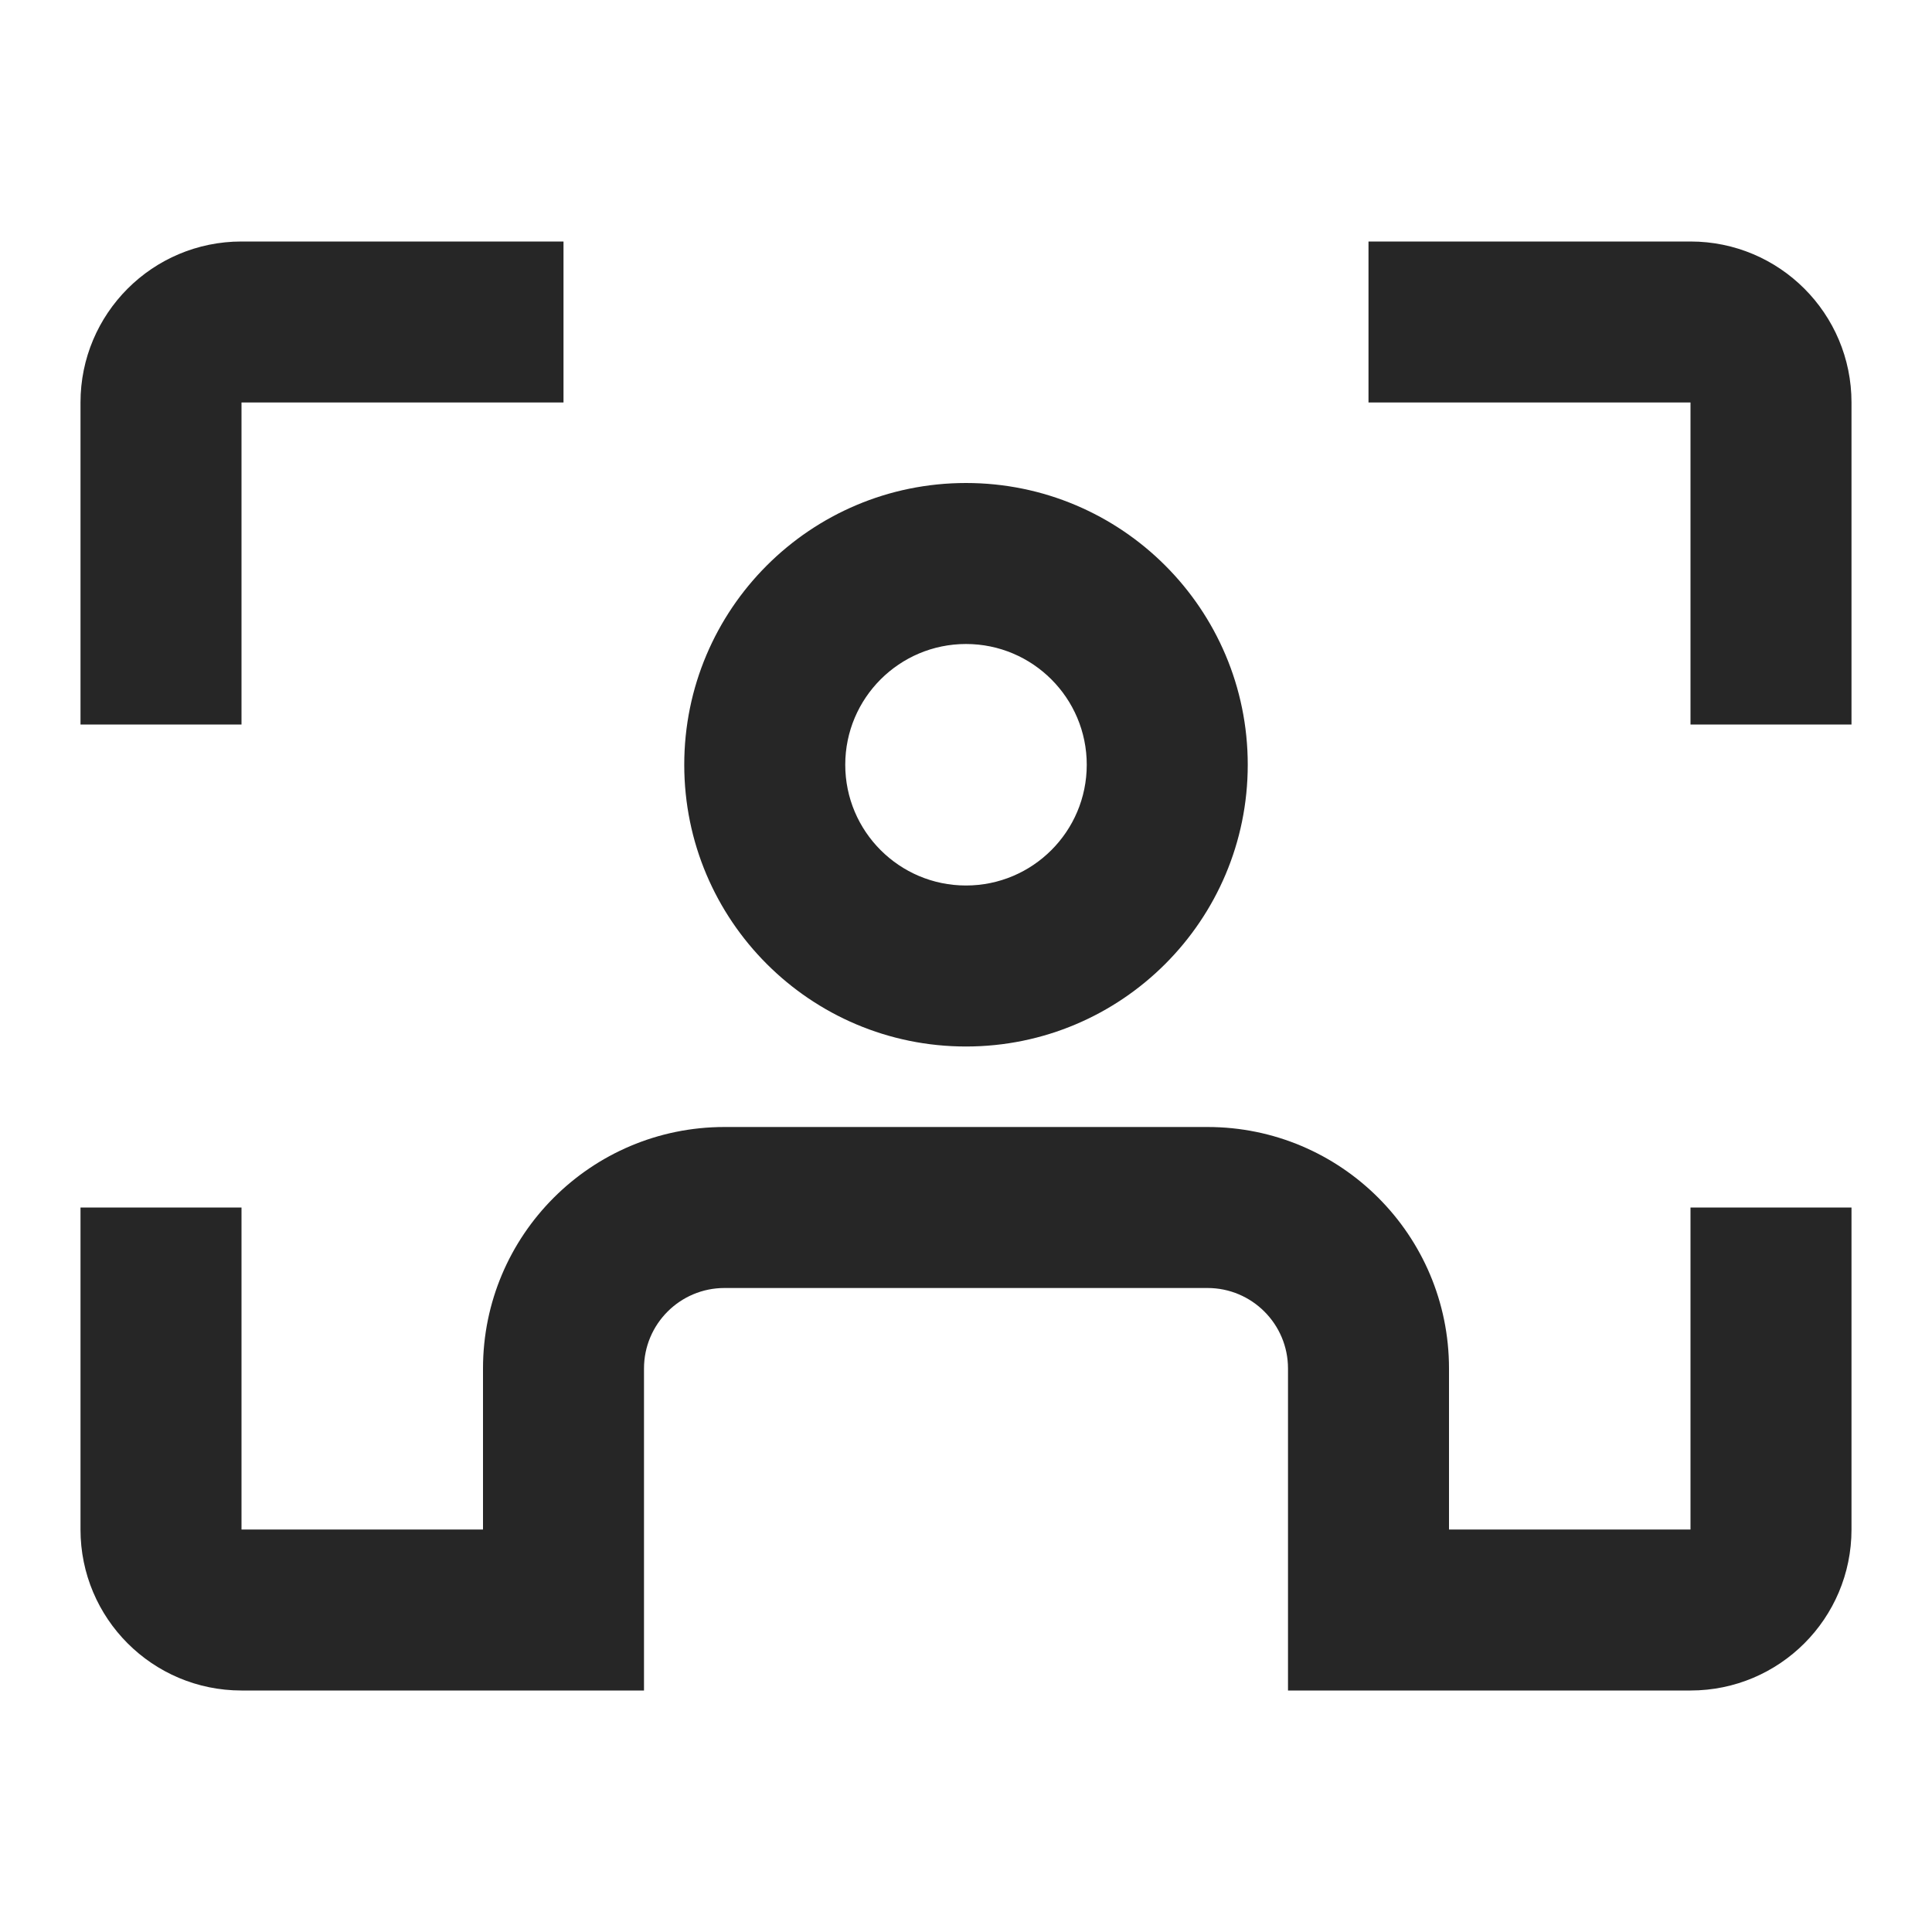 <svg width="24" height="24" viewBox="0 0 24 24" fill="none" xmlns="http://www.w3.org/2000/svg">
<path fill-rule="evenodd" clip-rule="evenodd" d="M1 5C1 3.895 1.895 3 3 3H7V5H3V9H1V5ZM21 5H17V3H21C22.105 3 23 3.895 23 5V9H21V5ZM3 15V19H6V17C6 15.343 7.343 14 9 14H15C16.657 14 18 15.343 18 17V19H21V15H23V19C23 20.105 22.105 21 21 21H18H16V17C16 16.448 15.552 16 15 16H9C8.448 16 8 16.448 8 17V21H6H3C1.895 21 1 20.105 1 19V15H3ZM10.5 9.5C10.5 8.672 11.172 8 12 8C12.828 8 13.5 8.672 13.5 9.5C13.5 10.328 12.828 11 12 11C11.172 11 10.5 10.328 10.5 9.5ZM12 6C10.067 6 8.5 7.567 8.5 9.5C8.5 11.433 10.067 13 12 13C13.933 13 15.5 11.433 15.5 9.5C15.5 7.567 13.933 6 12 6Z" fill="#262626"/>
</svg>
